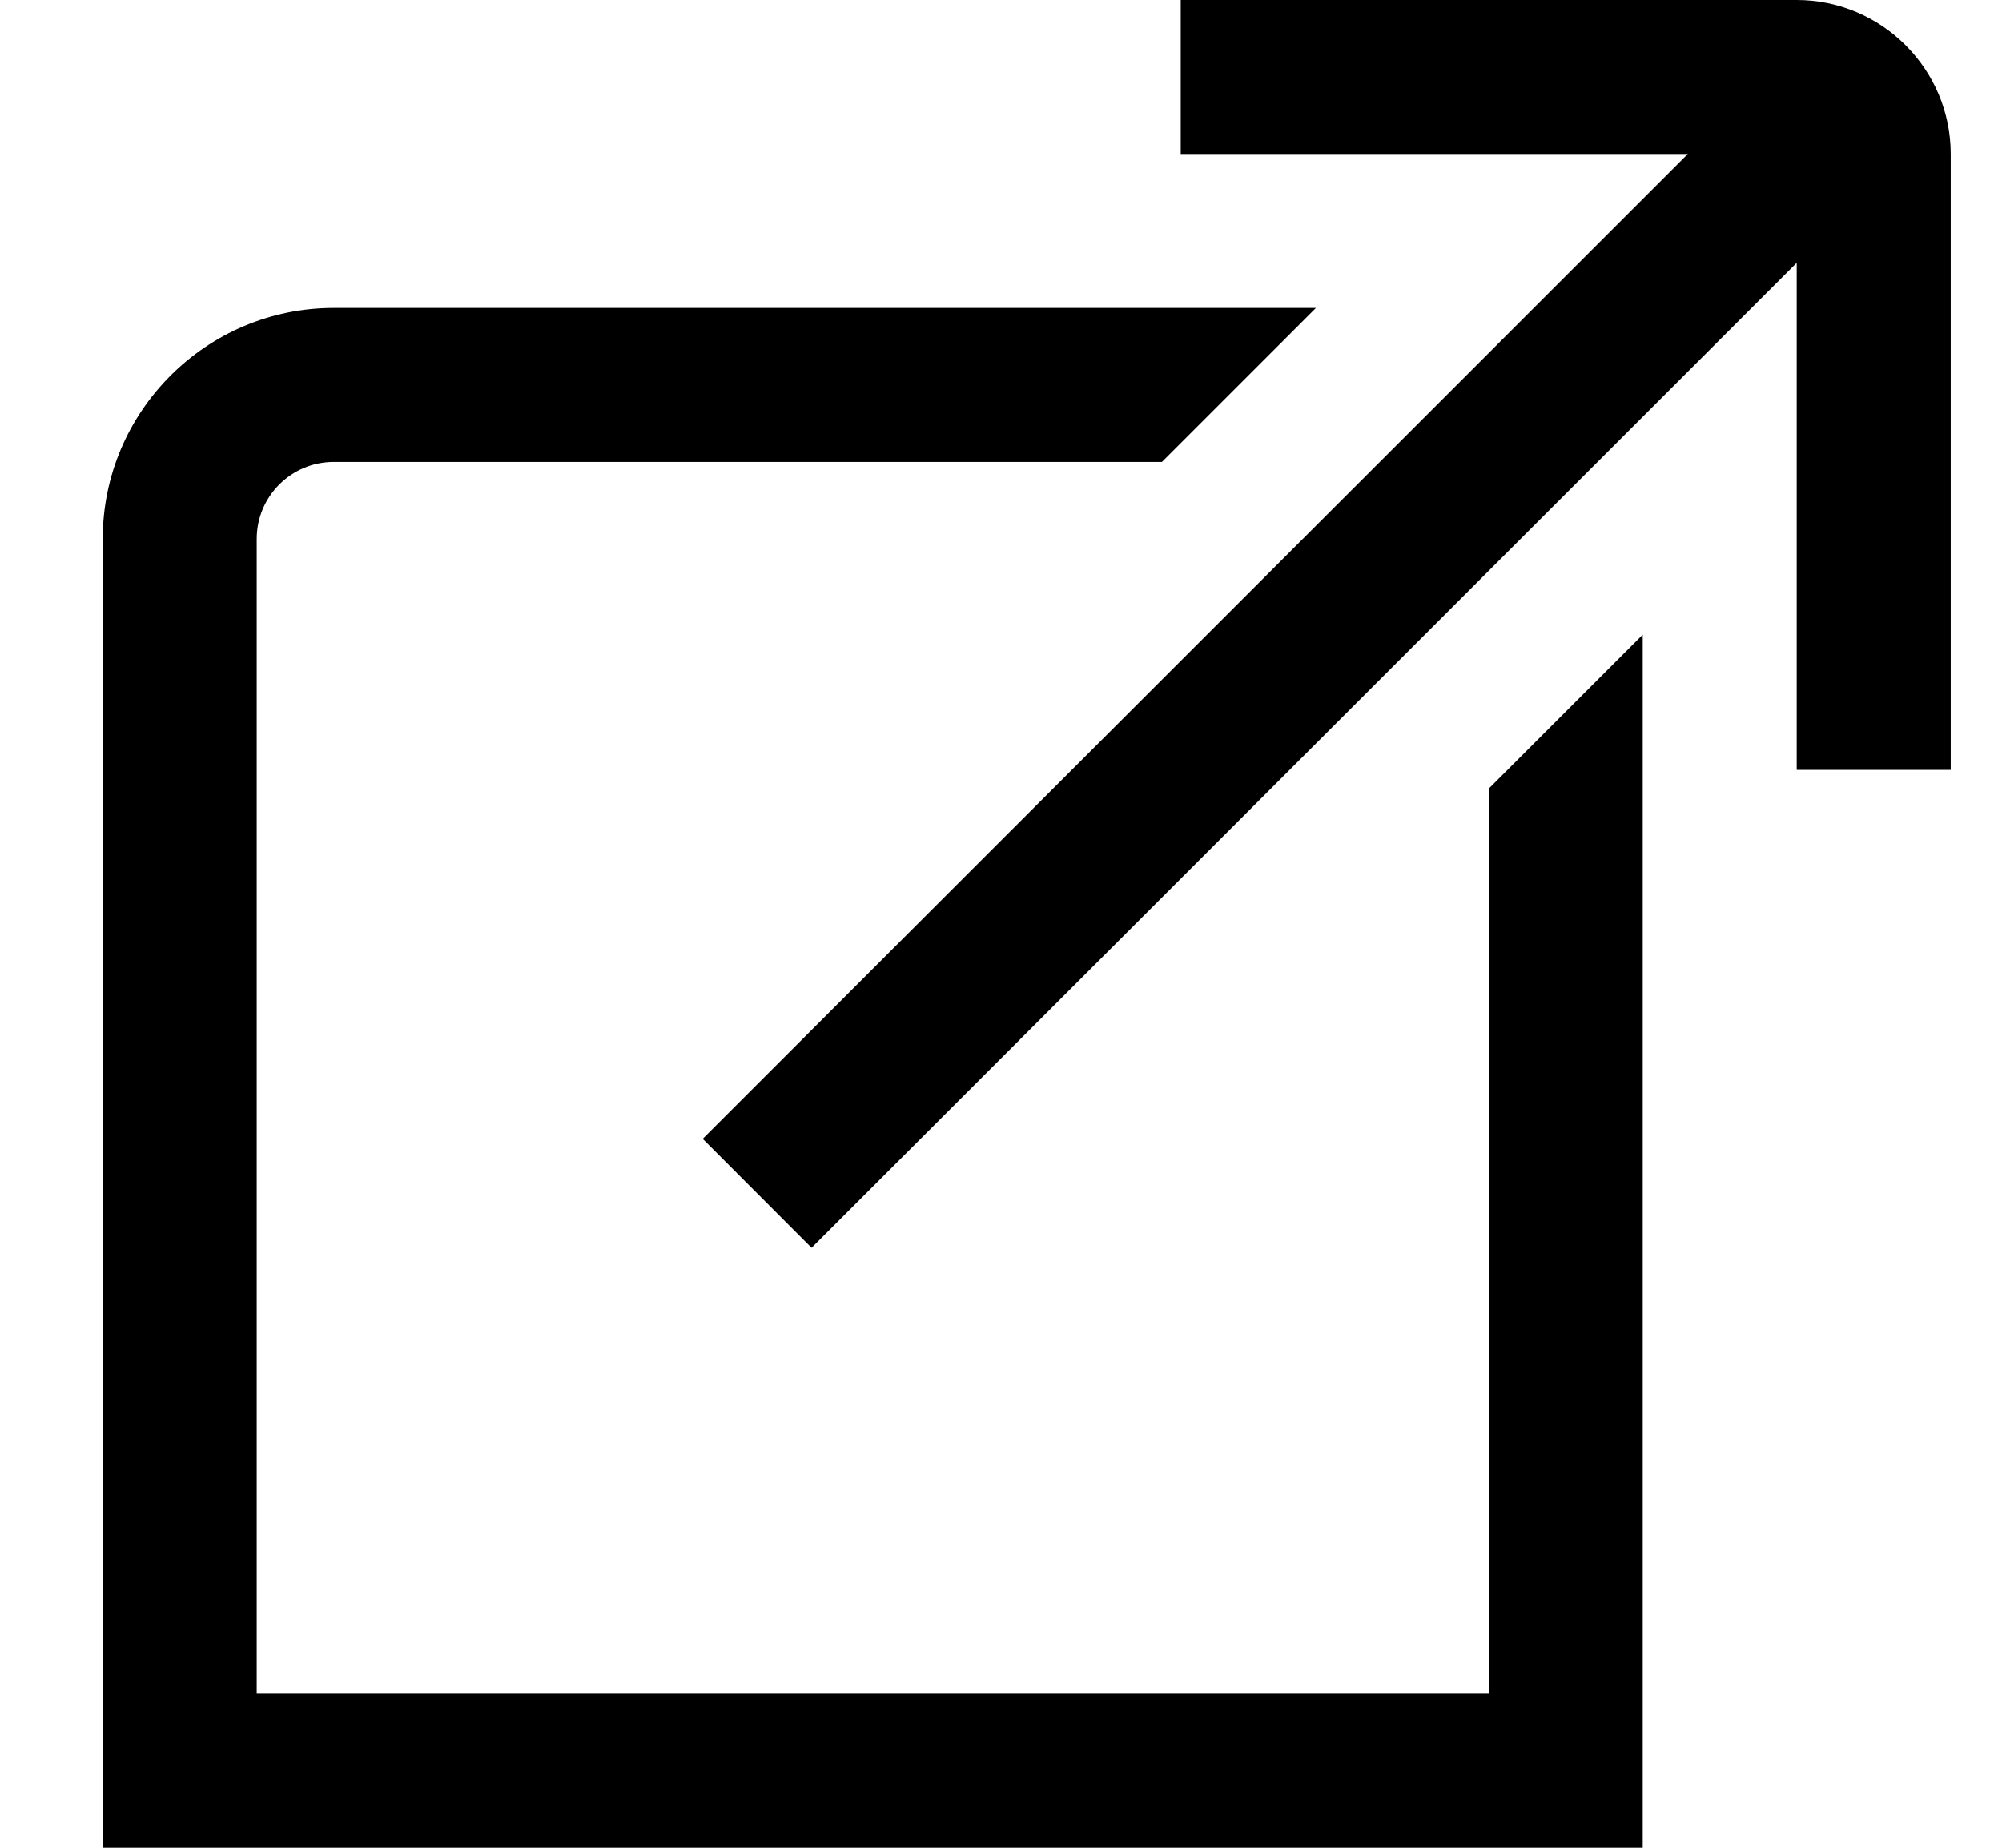 <svg width="13" height="12" viewBox="0 0 13 12" fill="none" xmlns="http://www.w3.org/2000/svg">
<path d="M12.667 1V5H11.667V1.707L5.27 8.104L4.563 7.396L10.96 1H7.667V0H11.667C12.218 0 12.667 0.449 12.667 1ZM9.667 11H1.667V3.5C1.667 3.224 1.891 3 2.167 3H7.545L8.545 2H2.167C1.34 2 0.667 2.673 0.667 3.5V12H10.667V4.122L9.667 5.122V11Z" fill="#19453F" style="fill:#19453F;fill:color(display-p3 0.098 0.271 0.247);fill-opacity:1;"/>
</svg>
